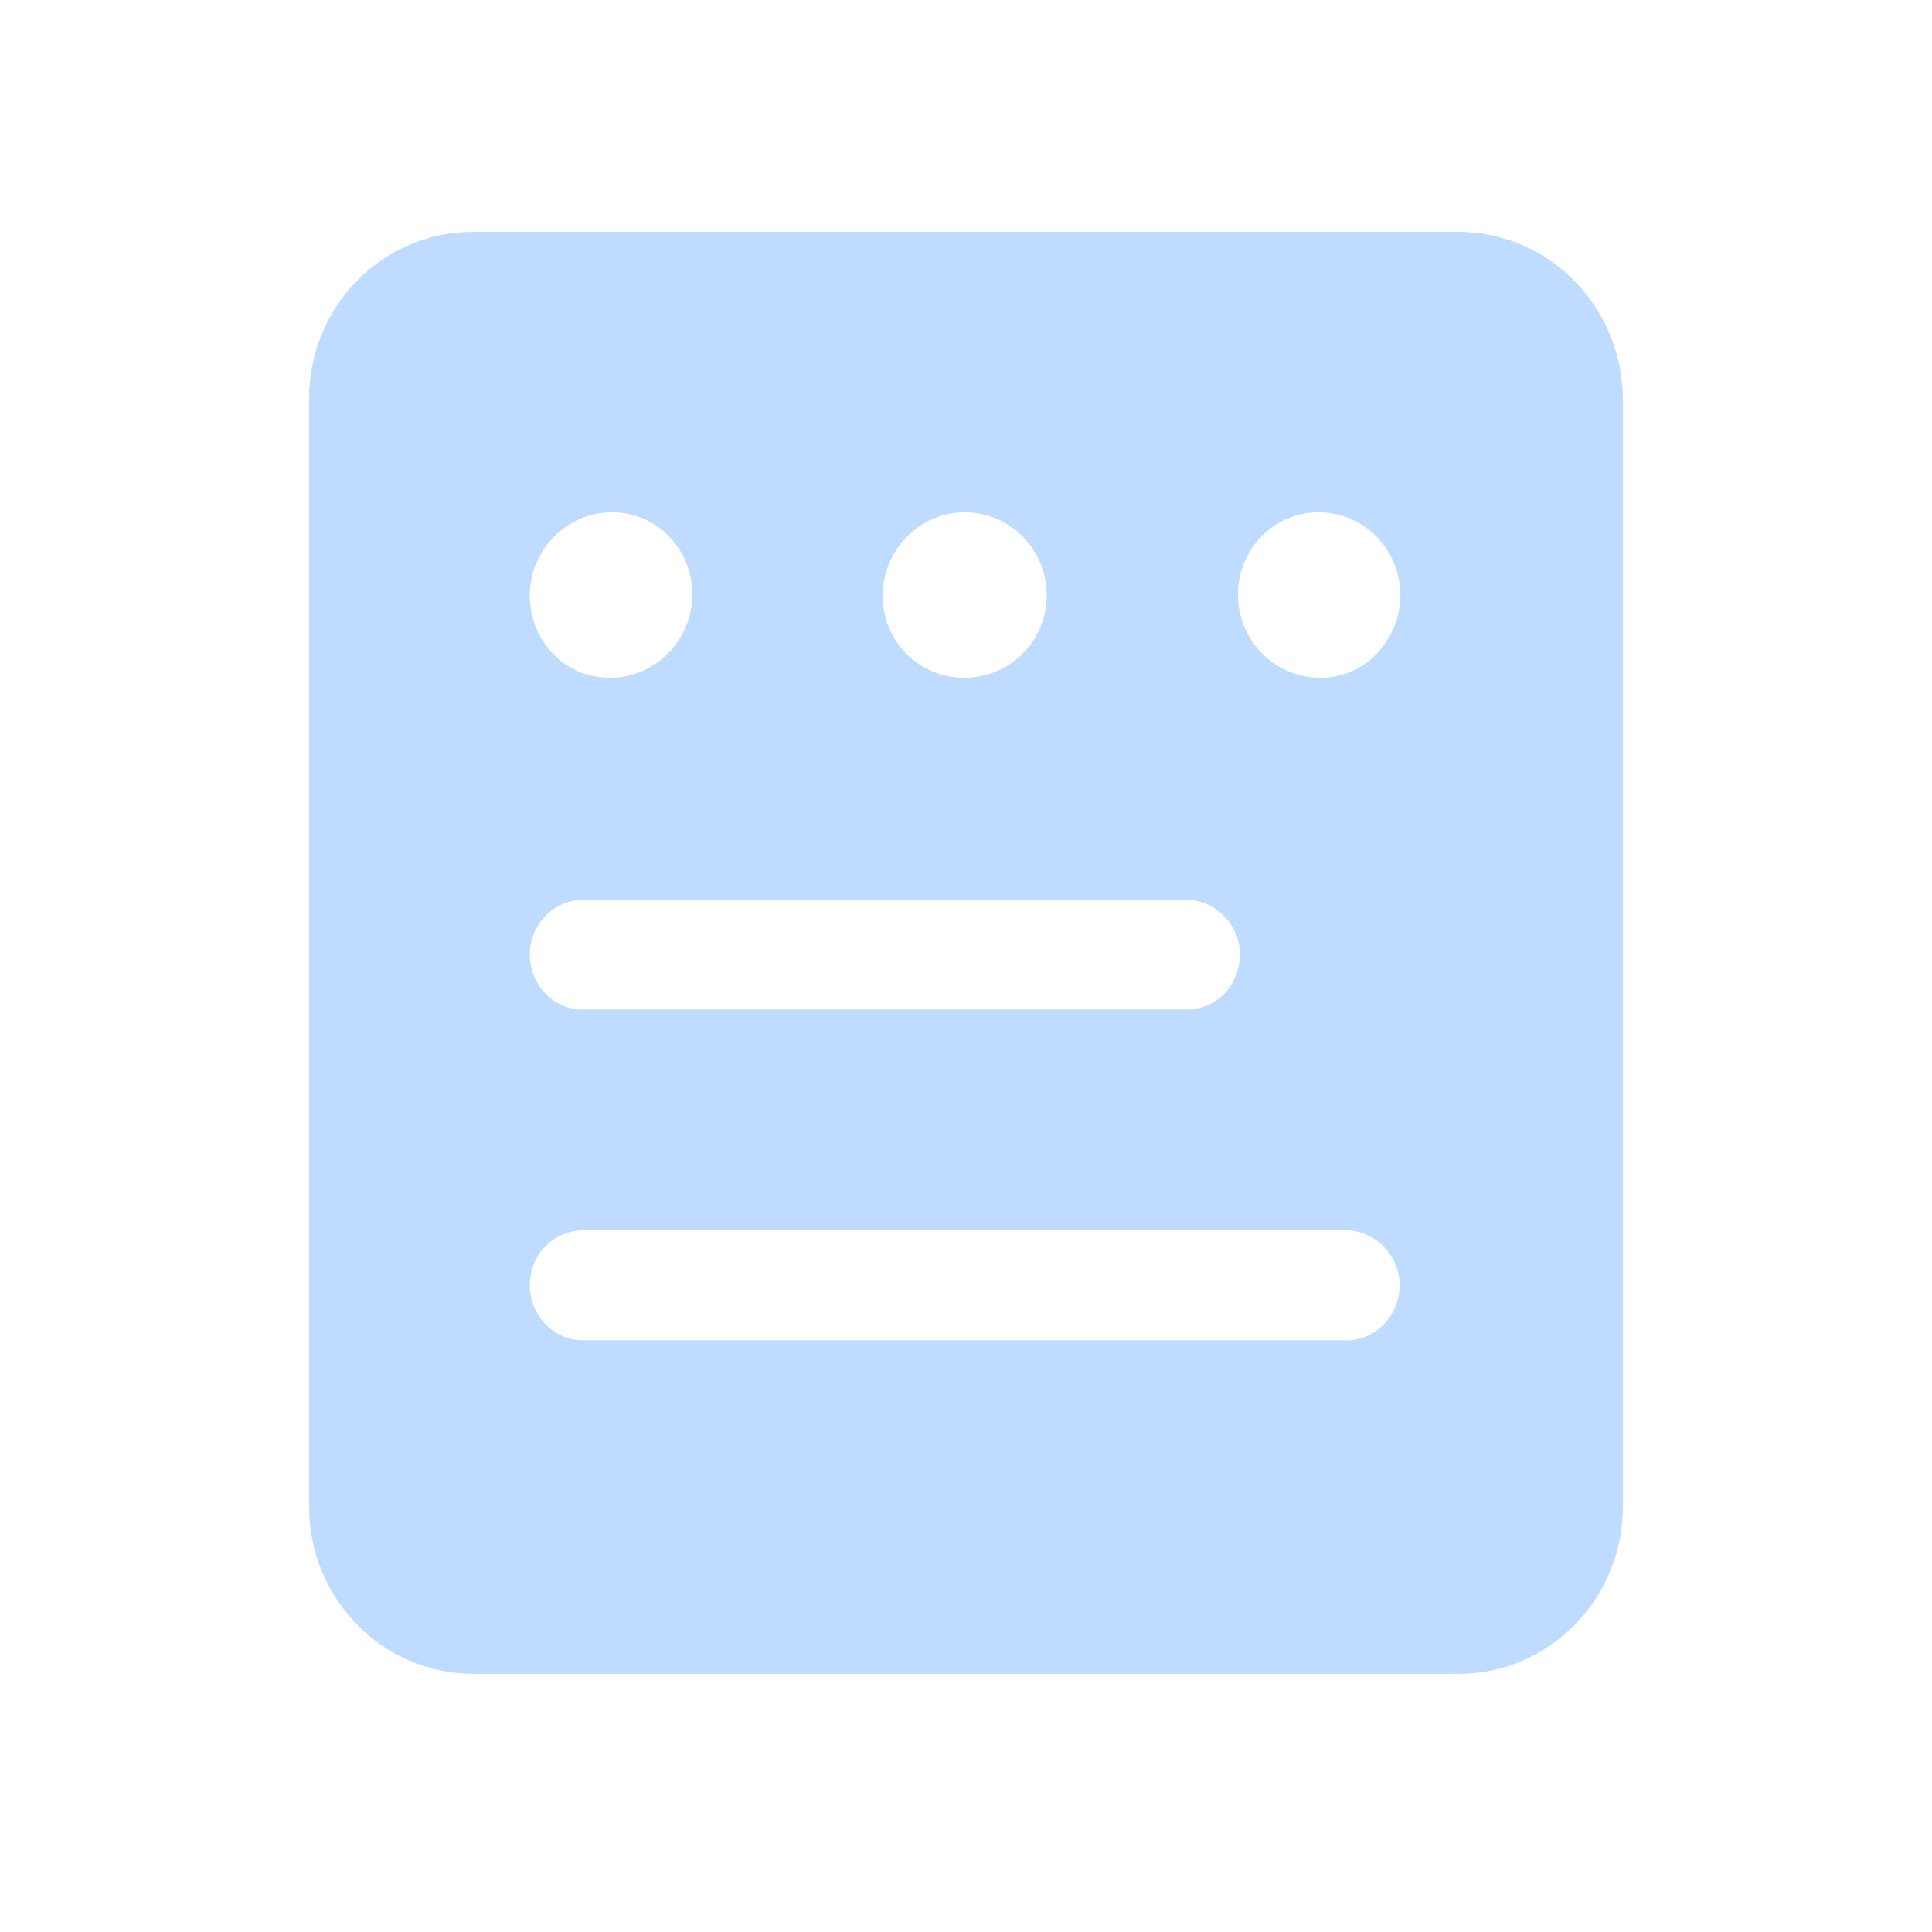 <?xml version="1.0" encoding="UTF-8"?>
<svg width="25px" height="25px" viewBox="0 0 25 25" version="1.1" xmlns="http://www.w3.org/2000/svg" xmlns:xlink="http://www.w3.org/1999/xlink">
    <title>Bet Records</title>
    <g id="页面-1" stroke="none" stroke-width="1" fill="none" fill-rule="evenodd">
        <g id="个人中心" transform="translate(-1447, -200)">
            <g id="内容" transform="translate(1438, 79)">
                <g id="Bet-Records" transform="translate(9, 121)">
                    <rect id="矩形" fill="#D8D8D8" opacity="0" x="0" y="0" width="25" height="25"></rect>
                    <g id="投注记录" transform="translate(4, 3)" fill="#BFDBFF" fill-rule="nonzero">
                        <path d="M14.865,0 L2.124,0 C0.945,0 0,0.967 0,2.157 L0,16.501 C0,17.691 0.956,18.659 2.124,18.659 L14.876,18.659 C16.044,18.659 17,17.691 17,16.501 L17,2.157 C16.989,0.967 16.044,0 14.865,0 L14.865,0 Z M7.416,4.692 C7.416,4.103 7.894,3.614 8.483,3.614 C9.073,3.614 9.551,4.092 9.551,4.692 C9.551,5.282 9.073,5.771 8.483,5.771 C7.883,5.771 7.416,5.293 7.416,4.692 L7.416,4.692 Z M2.824,4.692 C2.824,4.103 3.302,3.614 3.891,3.614 C4.481,3.614 4.959,4.092 4.959,4.692 C4.959,5.282 4.481,5.771 3.891,5.771 C3.302,5.771 2.824,5.293 2.824,4.692 L2.824,4.692 Z M3.536,8.629 L11.352,8.629 C11.741,8.629 12.063,8.951 12.063,9.34 C12.063,9.741 11.752,10.063 11.352,10.063 L3.536,10.063 C3.147,10.063 2.824,9.741 2.824,9.34 C2.824,8.951 3.135,8.629 3.536,8.629 L3.536,8.629 Z M13.431,14.344 L3.536,14.344 C3.147,14.344 2.824,14.022 2.824,13.621 C2.824,13.221 3.135,12.91 3.536,12.91 L13.431,12.91 C13.82,12.91 14.143,13.232 14.143,13.621 C14.143,14.022 13.82,14.344 13.431,14.344 Z M13.086,5.771 C12.497,5.771 12.019,5.293 12.019,4.692 C12.019,4.103 12.497,3.614 13.086,3.614 C13.676,3.614 14.154,4.092 14.154,4.692 C14.143,5.293 13.664,5.771 13.086,5.771 Z" id="形状"></path>
                        <path d="M14.83,1.451 L2.159,1.451 C1.772,1.451 1.451,1.773 1.451,2.162 L1.451,16.496 C1.451,16.885 1.761,17.207 2.159,17.207 L14.841,17.207 C15.228,17.207 15.549,16.885 15.549,16.496 L15.549,2.162 C15.538,1.773 15.217,1.451 14.83,1.451 L14.83,1.451 Z M7.422,4.707 C7.422,4.118 7.897,3.629 8.483,3.629 C9.069,3.629 9.545,4.107 9.545,4.707 C9.545,5.296 9.069,5.785 8.483,5.785 C7.886,5.785 7.422,5.307 7.422,4.707 L7.422,4.707 Z M2.855,4.707 C2.855,4.118 3.331,3.629 3.917,3.629 C4.503,3.629 4.978,4.107 4.978,4.707 C4.978,5.296 4.503,5.785 3.917,5.785 C3.331,5.785 2.855,5.307 2.855,4.707 L2.855,4.707 Z M3.563,8.64 L11.336,8.64 C11.723,8.64 12.044,8.963 12.044,9.351 C12.044,9.752 11.734,10.074 11.336,10.074 L3.563,10.074 C3.176,10.074 2.855,9.752 2.855,9.351 C2.855,8.963 3.165,8.64 3.563,8.64 L3.563,8.64 Z M13.404,14.352 L3.563,14.352 C3.176,14.352 2.855,14.029 2.855,13.629 C2.855,13.229 3.165,12.918 3.563,12.918 L13.404,12.918 C13.791,12.918 14.111,13.241 14.111,13.629 C14.111,14.029 13.791,14.352 13.404,14.352 Z M13.061,5.785 C12.475,5.785 12,5.307 12,4.707 C12,4.118 12.475,3.629 13.061,3.629 C13.647,3.629 14.122,4.107 14.122,4.707 C14.111,5.307 13.636,5.785 13.061,5.785 Z" id="形状"></path>
                    </g>
                </g>
            </g>
        </g>
    </g>
</svg>